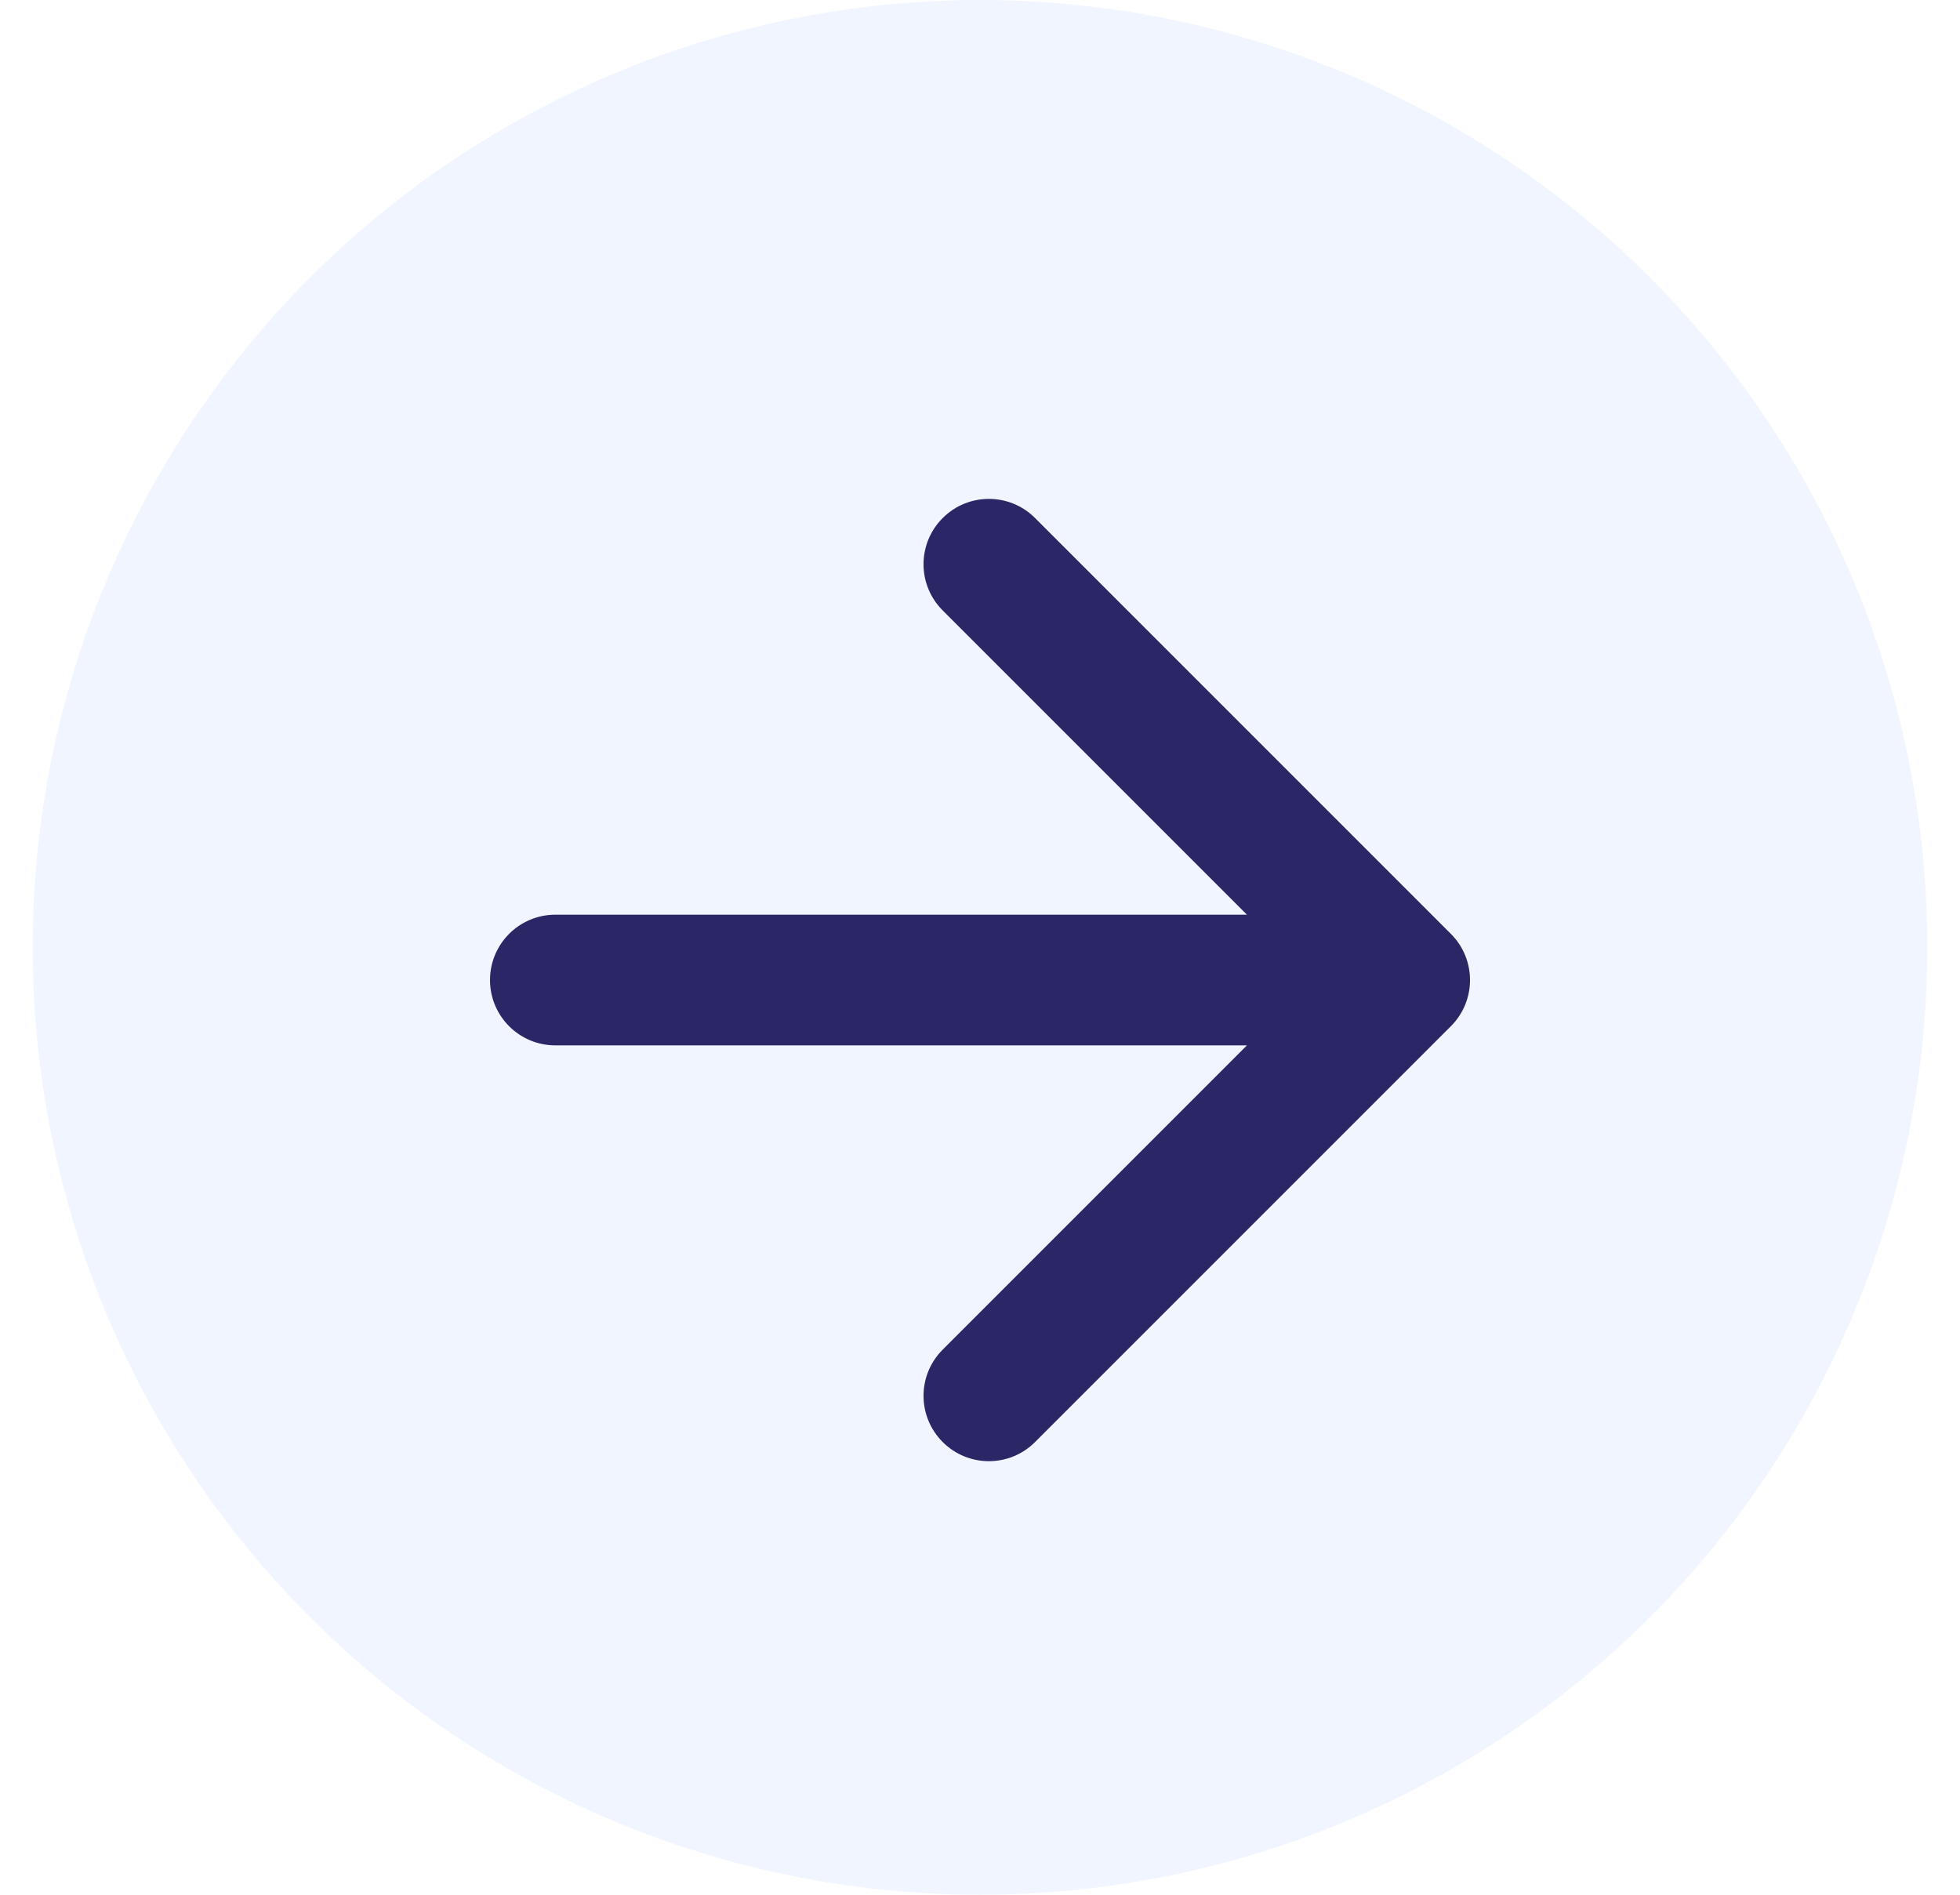 <svg width="30" height="29" viewBox="0 0 30 29" fill="none" xmlns="http://www.w3.org/2000/svg">
<ellipse opacity="0.3" cx="15" cy="14.5" rx="14.5" ry="14.5" transform="rotate(-180 15 14.5)" fill="#CDDEFF"/>
<path d="M8.5 14C7.948 14 7.5 14.448 7.5 15C7.5 15.552 7.948 16 8.5 16L8.5 14ZM22.207 15.707C22.598 15.317 22.598 14.683 22.207 14.293L15.843 7.929C15.453 7.538 14.819 7.538 14.429 7.929C14.038 8.319 14.038 8.953 14.429 9.343L20.086 15L14.429 20.657C14.038 21.047 14.038 21.68 14.429 22.071C14.819 22.462 15.453 22.462 15.843 22.071L22.207 15.707ZM8.5 16L21.5 16L21.5 14L8.5 14L8.5 16Z" fill="#2B2665"/>
</svg>
